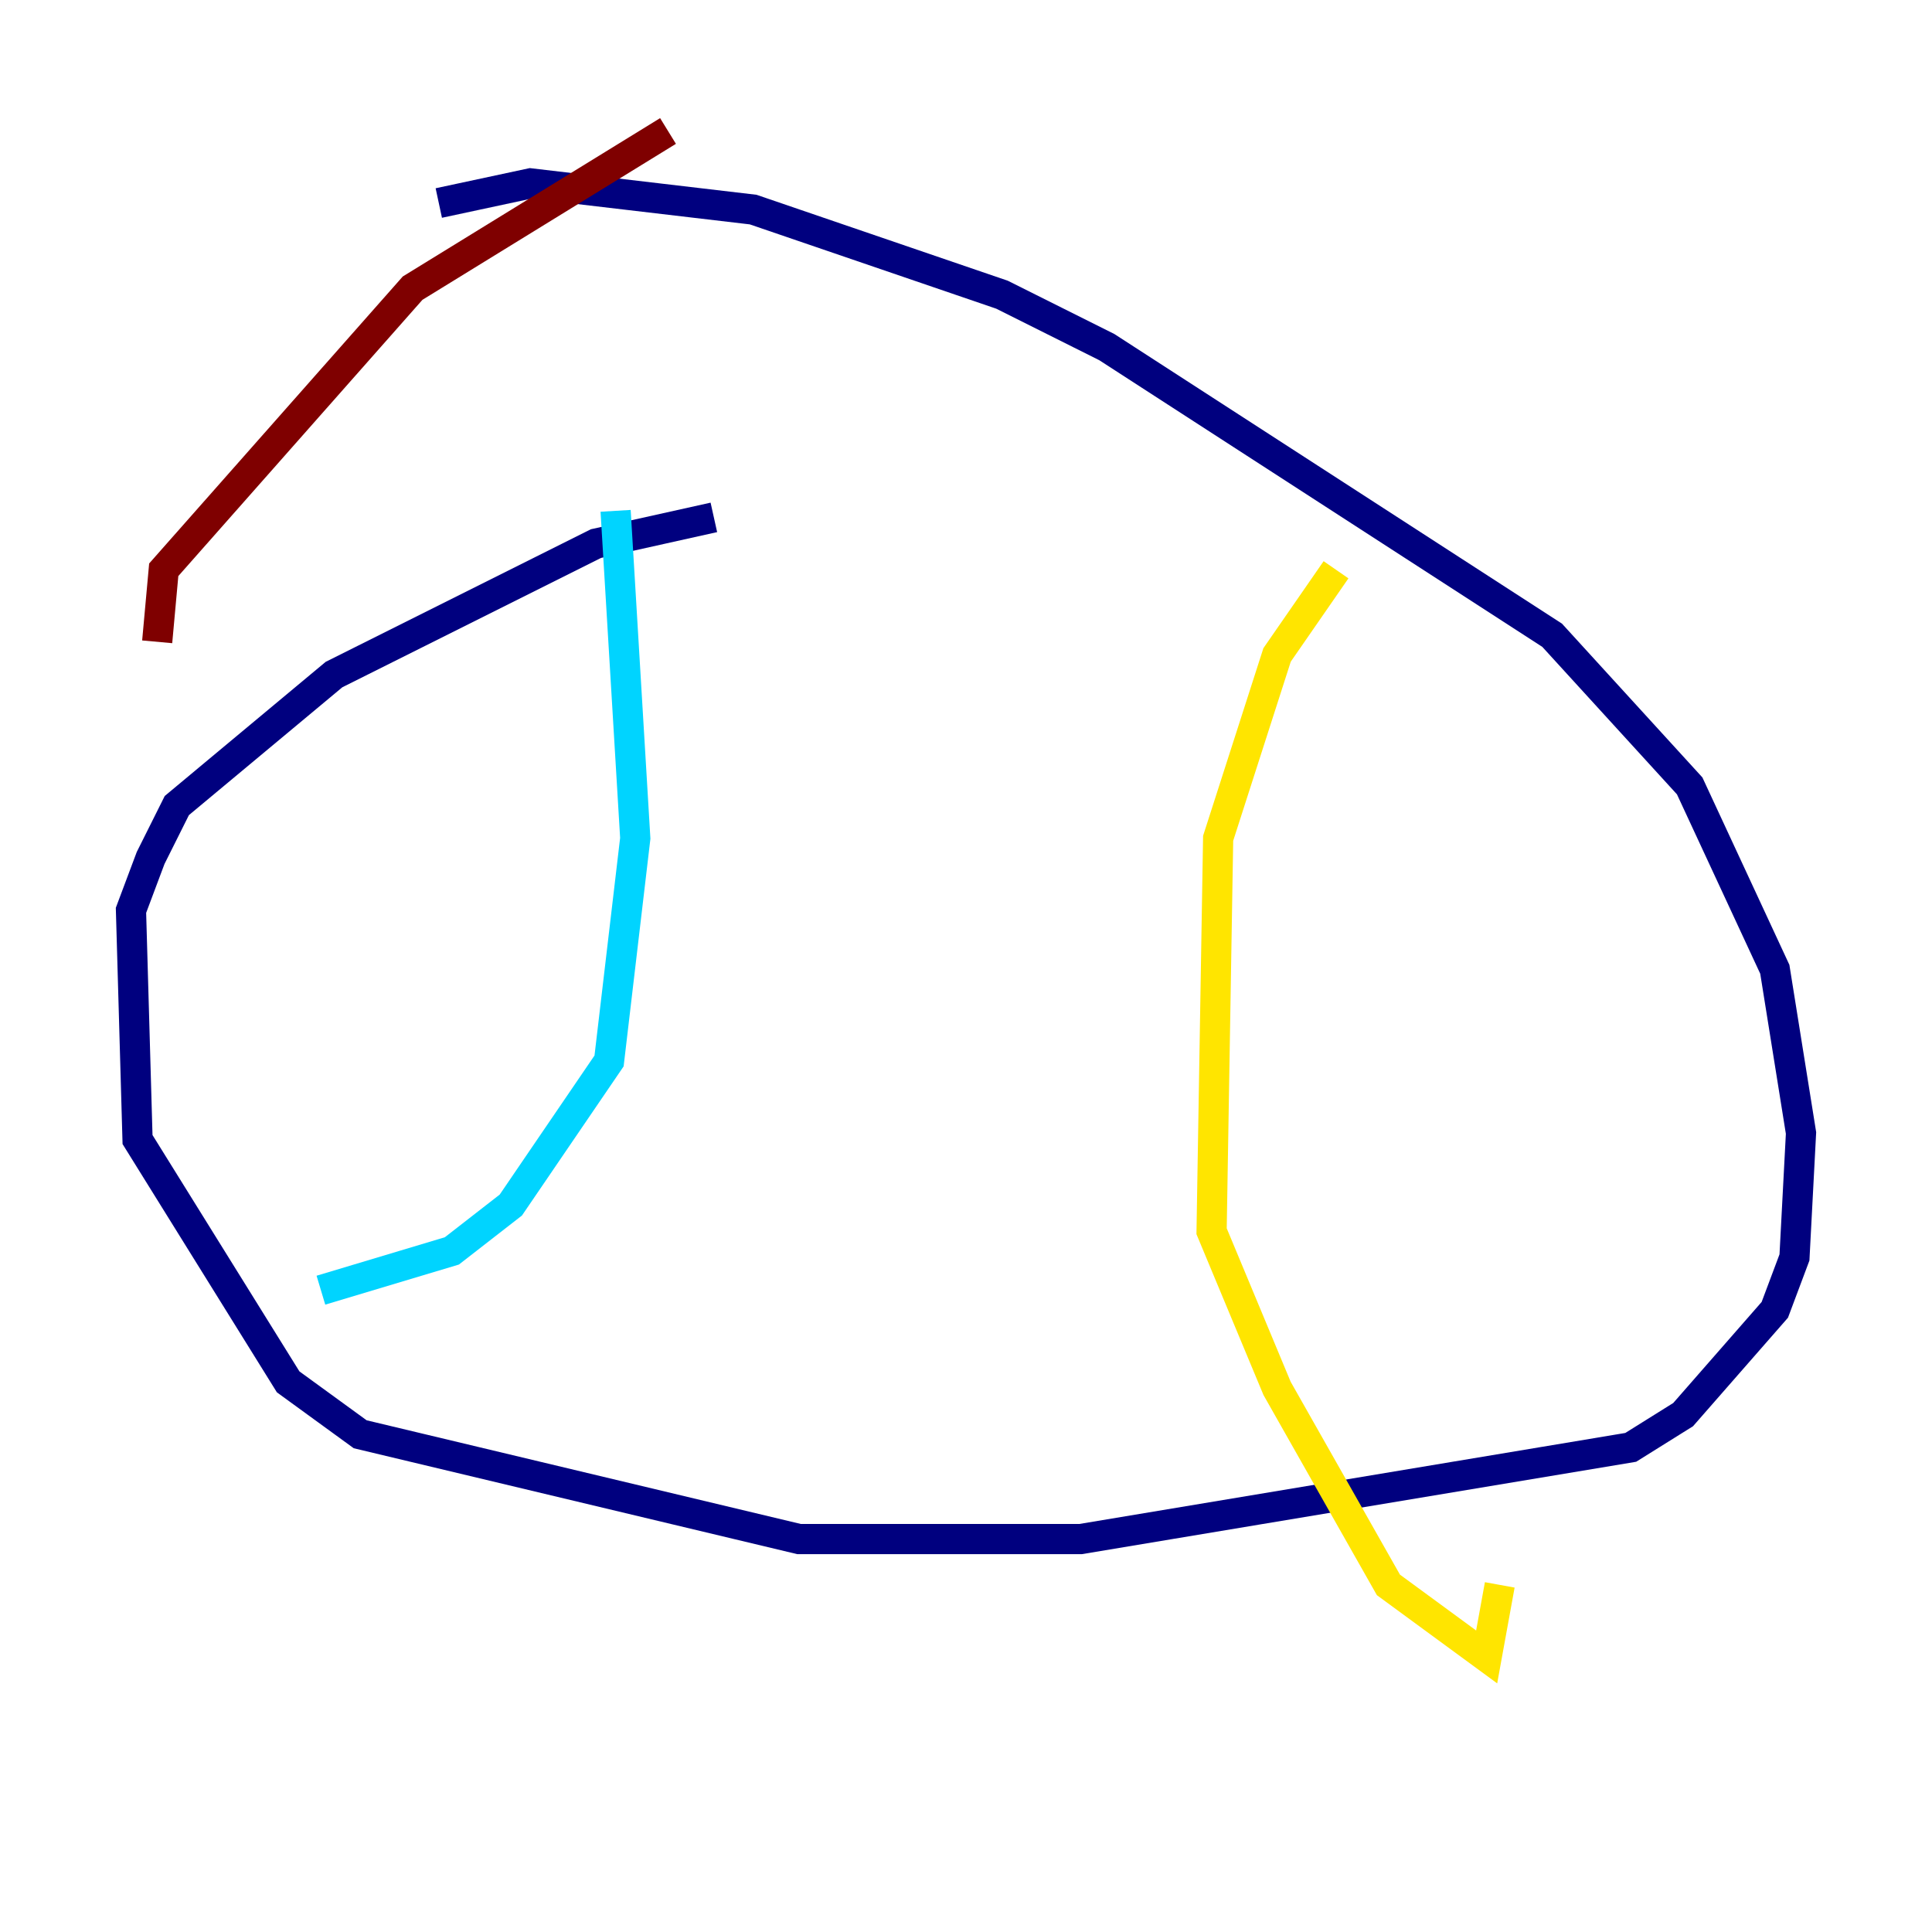<?xml version="1.0" encoding="utf-8" ?>
<svg baseProfile="tiny" height="128" version="1.2" viewBox="0,0,128,128" width="128" xmlns="http://www.w3.org/2000/svg" xmlns:ev="http://www.w3.org/2001/xml-events" xmlns:xlink="http://www.w3.org/1999/xlink"><defs /><polyline fill="none" points="47.295,34.278 39.485,36.014 22.129,44.691 11.715,53.37 9.98,56.841 8.678,60.312 9.112,75.498 19.091,91.552 23.864,95.024 52.936,101.966 71.593,101.966 108.041,95.891 111.512,93.722 117.586,86.78 118.888,83.308 119.322,75.064 117.586,64.217 111.946,52.068 102.834,42.088 73.329,22.997 66.386,19.525 49.898,13.885 35.146,12.149 29.071,13.451" stroke="#00007f" stroke-width="2" /><polyline fill="none" points="40.786,33.844 42.088,55.539 40.352,70.291 33.844,79.837 29.939,82.875 21.261,85.478" stroke="#00d4ff" stroke-width="2" /><polyline fill="none" points="88.515,37.749 84.61,43.39 80.705,55.539 80.271,81.573 84.61,91.986 91.986,105.003 98.495,109.776 99.363,105.003" stroke="#ffe500" stroke-width="2" /><polyline fill="none" points="44.258,8.678 27.336,19.091 10.848,37.749 10.414,42.522" stroke="#7f0000" stroke-width="2" /></svg>